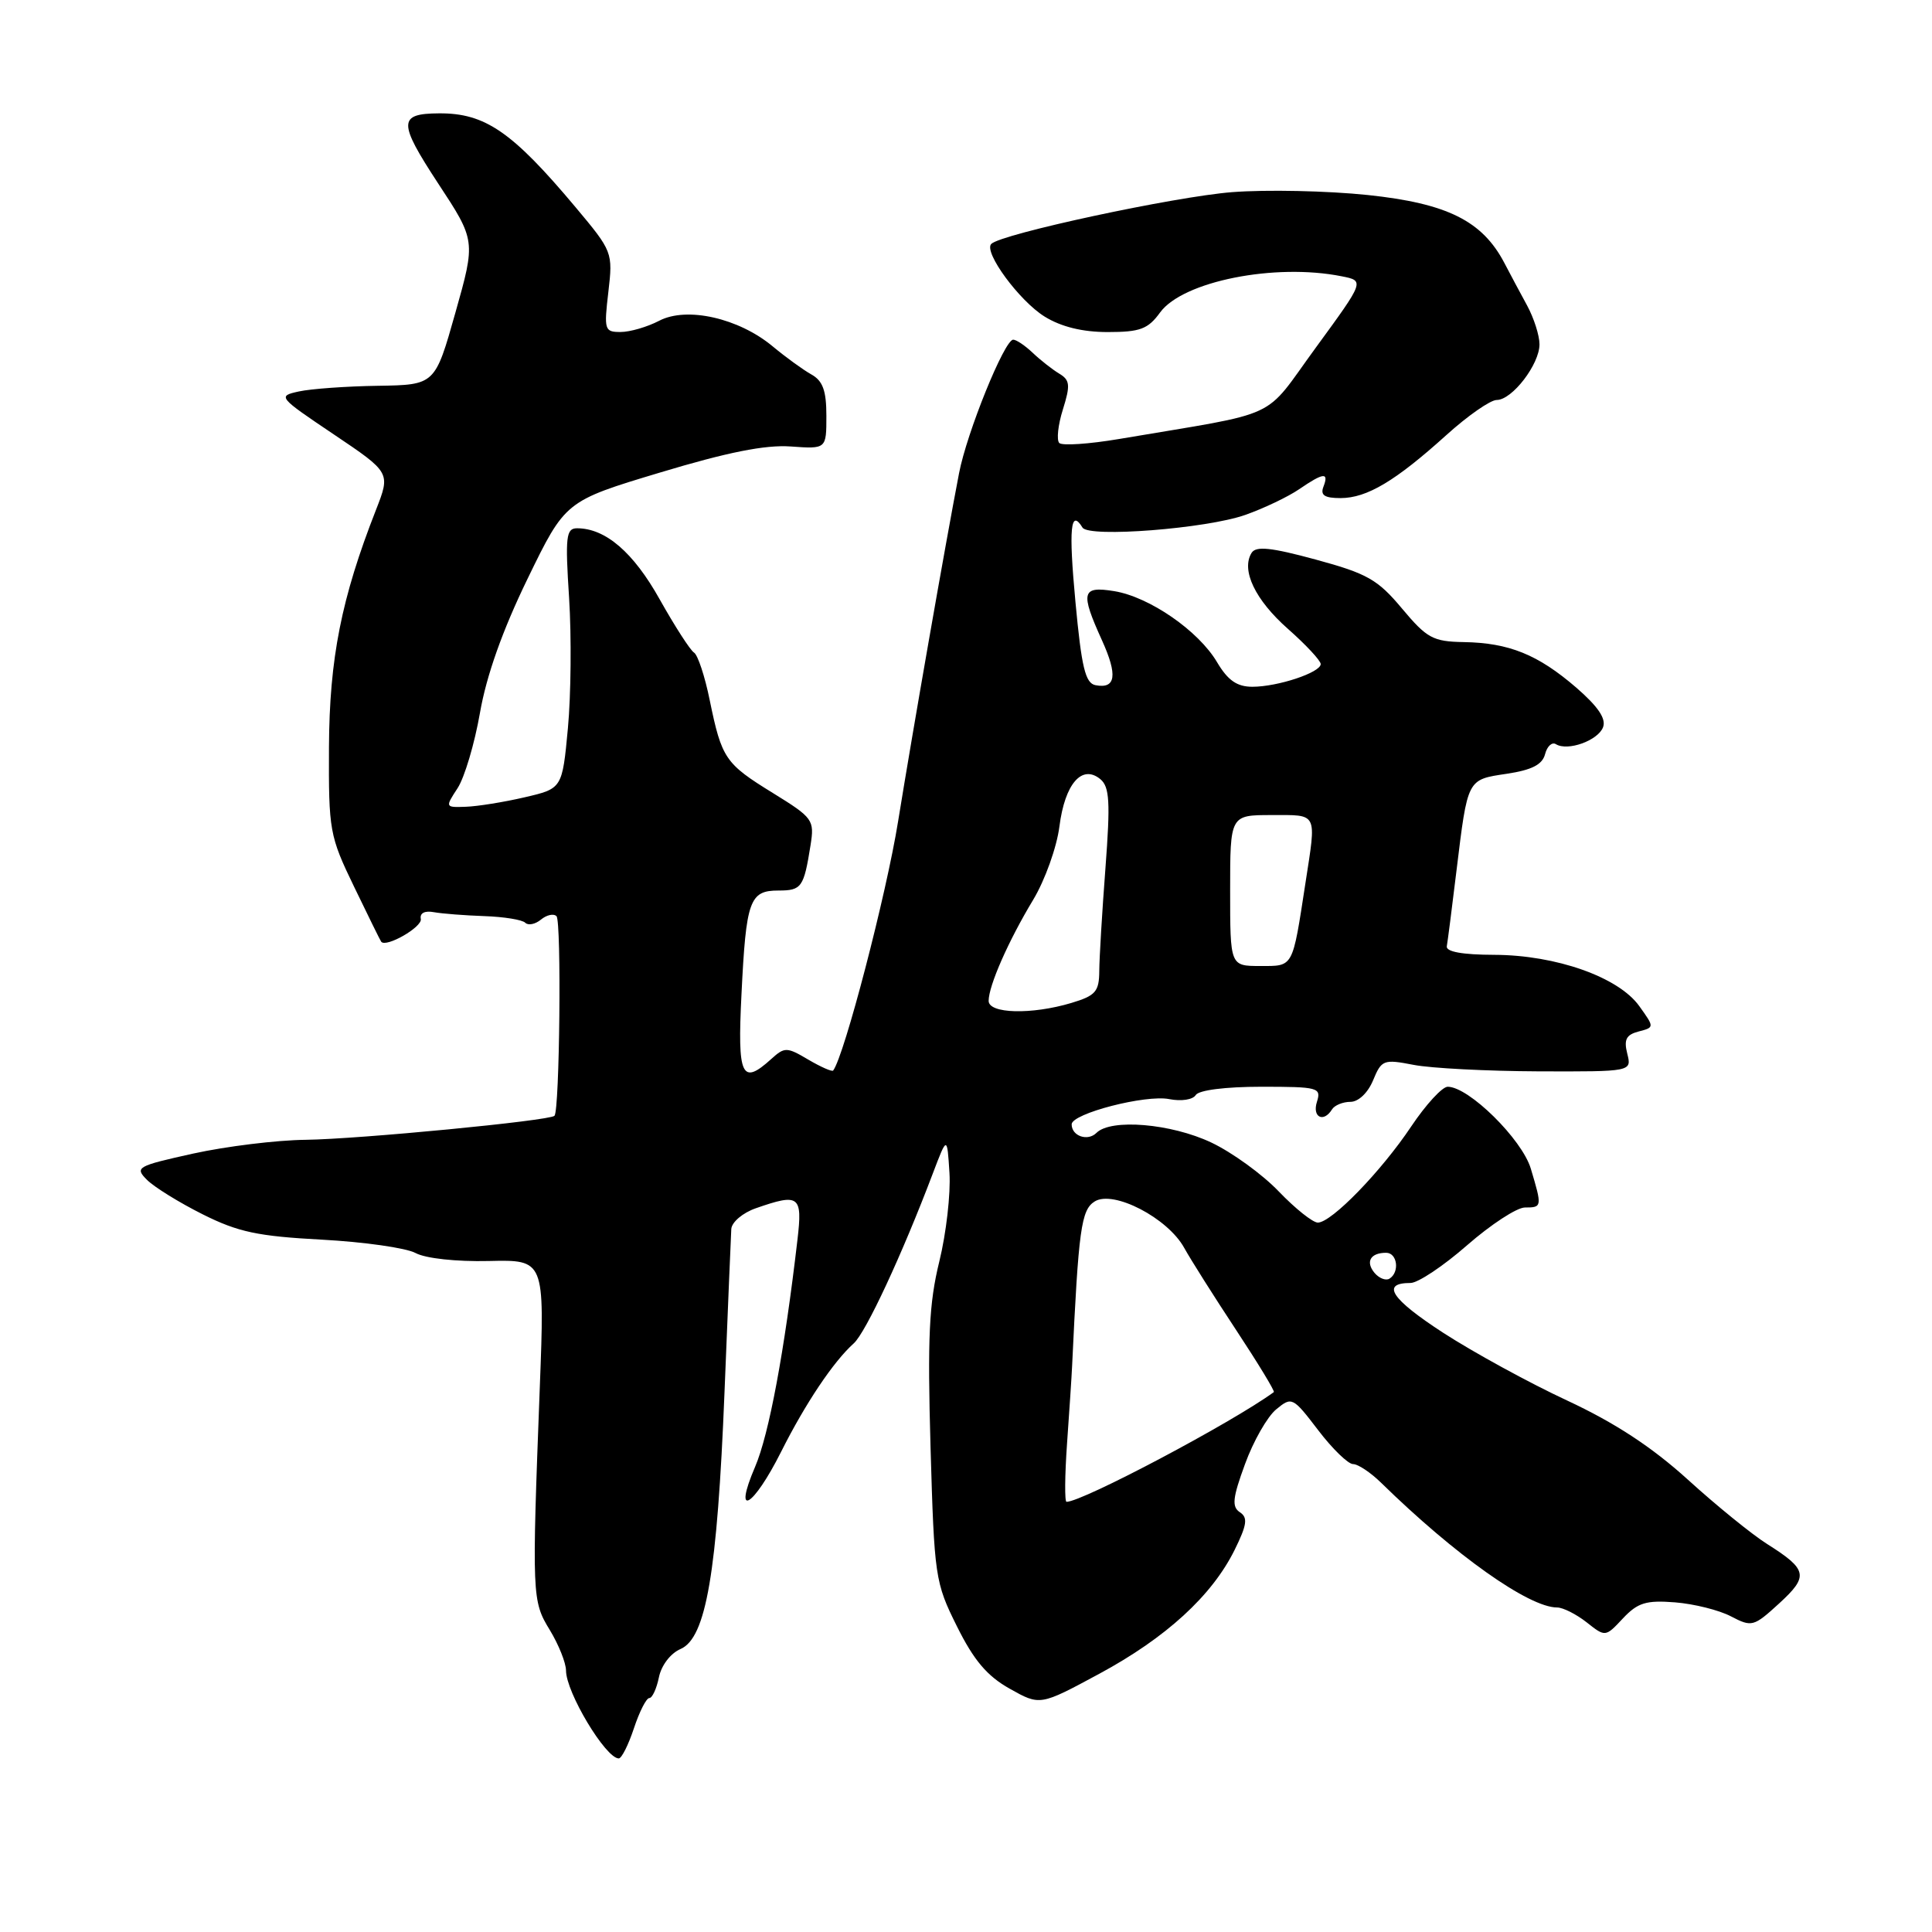 <?xml version="1.0" encoding="UTF-8" standalone="no"?>
<!DOCTYPE svg PUBLIC "-//W3C//DTD SVG 1.1//EN" "http://www.w3.org/Graphics/SVG/1.1/DTD/svg11.dtd" >
<svg xmlns="http://www.w3.org/2000/svg" xmlns:xlink="http://www.w3.org/1999/xlink" version="1.1" viewBox="0 0 256 256">
 <g >
 <path fill="currentColor"
d=" M 84.00 229.00 C 84.73 226.80 85.64 225.00 86.04 225.00 C 86.43 225.00 87.00 223.76 87.31 222.25 C 87.63 220.67 88.85 219.07 90.18 218.50 C 93.56 217.04 95.04 208.39 96.00 184.50 C 96.44 173.50 96.85 163.76 96.90 162.85 C 96.96 161.94 98.42 160.70 100.15 160.10 C 105.91 158.09 106.35 158.42 105.67 164.25 C 103.95 179.04 101.90 190.07 100.05 194.37 C 97.07 201.33 99.80 199.74 103.50 192.37 C 106.72 185.96 110.43 180.42 113.13 178.00 C 114.72 176.57 119.52 166.27 123.60 155.50 C 125.50 150.50 125.50 150.50 125.81 155.44 C 125.98 158.15 125.38 163.43 124.46 167.17 C 123.10 172.70 122.89 177.26 123.30 191.73 C 123.80 208.96 123.90 209.68 126.80 215.50 C 129.03 219.99 130.79 222.08 133.79 223.76 C 137.81 226.02 137.81 226.02 145.65 221.79 C 154.50 217.02 160.58 211.45 163.59 205.38 C 165.24 202.03 165.37 201.09 164.29 200.38 C 163.20 199.66 163.32 198.49 164.97 194.00 C 166.07 190.97 167.93 187.71 169.10 186.75 C 171.17 185.04 171.30 185.10 174.66 189.50 C 176.55 191.98 178.63 194.00 179.29 194.00 C 179.94 194.00 181.61 195.11 182.99 196.46 C 192.82 206.08 202.59 213.00 206.33 213.00 C 207.10 213.00 208.85 213.88 210.23 214.96 C 212.72 216.93 212.72 216.93 215.05 214.44 C 217.01 212.36 218.12 212.02 221.95 212.32 C 224.46 212.52 227.80 213.35 229.37 214.18 C 232.13 215.62 232.37 215.55 235.75 212.46 C 239.69 208.85 239.52 207.98 234.17 204.60 C 232.15 203.33 227.41 199.48 223.64 196.05 C 218.86 191.72 213.99 188.53 207.64 185.57 C 202.61 183.23 195.23 179.19 191.23 176.60 C 184.32 172.11 182.94 170.00 186.90 170.00 C 187.89 170.00 191.26 167.75 194.40 165.00 C 197.55 162.25 200.99 160.00 202.06 160.00 C 204.34 160.00 204.35 159.90 202.84 154.85 C 201.67 150.95 194.62 144.00 191.83 144.00 C 191.10 144.00 188.93 146.37 187.00 149.25 C 183.02 155.21 176.43 162.00 174.62 162.00 C 173.95 162.00 171.63 160.15 169.45 157.88 C 167.28 155.61 163.25 152.69 160.50 151.39 C 155.18 148.87 147.20 148.20 145.29 150.11 C 144.13 151.27 142.00 150.54 142.00 148.98 C 142.00 147.55 151.82 145.01 154.94 145.64 C 156.52 145.95 158.06 145.72 158.44 145.10 C 158.84 144.45 162.38 144.00 167.13 144.00 C 174.68 144.00 175.10 144.11 174.50 146.00 C 173.85 148.04 175.38 148.81 176.50 147.00 C 176.84 146.45 177.94 146.00 178.94 146.00 C 180.00 146.00 181.25 144.81 181.94 143.15 C 183.06 140.43 183.33 140.33 187.31 141.10 C 189.61 141.55 197.06 141.93 203.86 141.96 C 216.22 142.00 216.22 142.00 215.62 139.61 C 215.15 137.75 215.48 137.11 217.12 136.68 C 219.23 136.13 219.23 136.13 217.21 133.31 C 214.46 129.47 206.19 126.55 198.00 126.52 C 193.77 126.51 191.57 126.11 191.71 125.38 C 191.82 124.77 192.40 120.27 192.99 115.38 C 194.49 103.11 194.38 103.32 199.65 102.53 C 202.97 102.03 204.37 101.32 204.73 99.93 C 205.00 98.88 205.65 98.28 206.17 98.61 C 207.73 99.57 211.73 98.13 212.41 96.37 C 212.85 95.23 211.75 93.62 208.86 91.11 C 203.78 86.73 199.95 85.18 193.96 85.08 C 189.87 85.01 189.07 84.57 185.77 80.63 C 182.56 76.79 181.17 76.00 174.36 74.15 C 168.40 72.53 166.42 72.33 165.84 73.26 C 164.43 75.55 166.31 79.49 170.66 83.33 C 173.05 85.44 175.00 87.54 175.00 87.99 C 175.00 89.11 169.31 91.00 165.95 91.00 C 163.91 91.00 162.70 90.16 161.27 87.75 C 158.81 83.58 152.30 79.09 147.64 78.33 C 143.33 77.63 143.12 78.46 146.02 84.85 C 148.12 89.48 147.85 91.31 145.16 90.79 C 143.81 90.53 143.31 88.43 142.50 79.74 C 141.59 70.02 141.85 67.33 143.44 69.91 C 144.28 71.26 159.84 70.05 165.00 68.23 C 167.47 67.36 170.69 65.82 172.15 64.82 C 175.38 62.61 176.12 62.53 175.36 64.50 C 174.93 65.62 175.51 66.00 177.64 66.00 C 181.13 65.99 184.89 63.75 191.65 57.65 C 194.48 55.09 197.48 53.00 198.32 53.00 C 200.37 53.00 204.00 48.26 203.99 45.62 C 203.99 44.45 203.25 42.15 202.36 40.50 C 201.46 38.85 200.10 36.31 199.34 34.85 C 196.42 29.27 191.77 26.95 181.23 25.84 C 175.88 25.28 167.80 25.11 163.27 25.46 C 155.67 26.05 132.67 30.99 131.35 32.32 C 130.29 33.38 135.06 39.87 138.42 41.95 C 140.62 43.31 143.44 44.00 146.78 44.00 C 151.07 44.00 152.12 43.61 153.72 41.40 C 156.74 37.27 168.93 34.84 177.78 36.61 C 180.82 37.21 180.82 37.21 174.39 46.01 C 167.18 55.86 170.22 54.45 148.28 58.17 C 144.31 58.84 140.75 59.08 140.36 58.70 C 139.98 58.31 140.19 56.31 140.84 54.25 C 141.85 51.02 141.78 50.36 140.34 49.50 C 139.43 48.95 137.85 47.71 136.84 46.75 C 135.83 45.79 134.66 45.00 134.25 45.01 C 133.09 45.03 128.11 57.32 127.08 62.70 C 125.23 72.30 120.95 96.80 119.00 108.85 C 117.44 118.55 111.87 139.92 110.40 141.85 C 110.26 142.04 108.78 141.39 107.11 140.41 C 104.26 138.72 103.97 138.72 102.21 140.31 C 98.27 143.88 97.70 142.67 98.25 131.75 C 98.86 119.29 99.32 118.00 103.14 118.00 C 106.22 118.00 106.51 117.59 107.40 112.00 C 107.93 108.64 107.74 108.37 102.43 105.09 C 96.08 101.18 95.64 100.53 94.04 92.77 C 93.40 89.61 92.46 86.78 91.96 86.47 C 91.46 86.16 89.42 82.99 87.42 79.43 C 83.93 73.18 80.23 70.00 76.46 70.00 C 75.01 70.00 74.88 71.10 75.41 79.25 C 75.73 84.34 75.66 92.10 75.25 96.50 C 74.50 104.49 74.50 104.49 69.50 105.65 C 66.75 106.29 63.25 106.85 61.73 106.90 C 58.98 107.00 58.97 106.98 60.63 104.44 C 61.55 103.03 62.89 98.53 63.60 94.44 C 64.46 89.51 66.58 83.53 69.90 76.70 C 74.91 66.39 74.91 66.39 87.47 62.61 C 96.39 59.92 101.41 58.92 104.77 59.16 C 109.50 59.50 109.50 59.50 109.50 55.11 C 109.50 51.76 109.03 50.46 107.50 49.61 C 106.41 49.00 104.11 47.33 102.39 45.90 C 97.89 42.15 91.01 40.59 87.35 42.50 C 85.78 43.32 83.48 43.99 82.24 43.99 C 80.10 44.00 80.02 43.72 80.61 38.69 C 81.22 33.44 81.17 33.31 76.25 27.44 C 67.87 17.45 64.27 14.98 58.18 15.02 C 52.76 15.05 52.74 16.19 58.02 24.25 C 63.04 31.88 63.04 31.88 60.34 41.44 C 57.64 51.00 57.64 51.00 50.07 51.12 C 45.91 51.18 41.19 51.52 39.60 51.87 C 36.76 52.49 36.85 52.60 44.23 57.56 C 51.75 62.62 51.75 62.62 49.82 67.56 C 45.23 79.27 43.65 87.25 43.59 99.00 C 43.54 110.07 43.66 110.76 46.92 117.50 C 48.78 121.35 50.39 124.63 50.51 124.78 C 51.14 125.61 55.97 122.84 55.76 121.77 C 55.60 120.99 56.28 120.64 57.50 120.87 C 58.60 121.07 61.61 121.30 64.19 121.39 C 66.77 121.48 69.21 121.87 69.60 122.27 C 69.99 122.66 70.93 122.47 71.68 121.85 C 72.43 121.23 73.36 121.02 73.74 121.40 C 74.41 122.07 74.16 147.15 73.47 147.85 C 72.84 148.50 47.57 150.94 40.50 151.03 C 36.65 151.07 29.95 151.90 25.62 152.85 C 18.12 154.51 17.82 154.68 19.48 156.34 C 20.44 157.30 23.77 159.36 26.87 160.91 C 31.56 163.26 34.18 163.81 42.63 164.26 C 48.20 164.56 53.79 165.35 55.06 166.03 C 56.39 166.75 60.47 167.19 64.77 167.09 C 72.17 166.92 72.17 166.92 71.53 183.71 C 70.47 211.59 70.49 212.12 72.86 216.00 C 74.03 217.93 74.99 220.33 75.00 221.35 C 75.00 224.25 80.26 233.00 81.99 233.00 C 82.37 233.00 83.27 231.20 84.00 229.00 Z  M 141.39 191.25 C 141.69 186.99 142.00 182.38 142.06 181.00 C 142.91 162.85 143.26 160.32 145.05 159.20 C 147.53 157.65 154.74 161.39 156.92 165.36 C 157.79 166.93 160.88 171.82 163.79 176.23 C 166.70 180.64 168.95 184.35 168.79 184.46 C 163.23 188.52 143.43 199.00 141.32 199.00 C 141.06 199.00 141.09 195.51 141.39 191.25 Z  M 182.12 168.65 C 180.91 167.18 181.60 166.00 183.67 166.00 C 185.16 166.00 185.49 168.58 184.11 169.43 C 183.63 169.73 182.73 169.38 182.12 168.65 Z  M 131.00 132.62 C 131.00 130.62 133.62 124.66 136.90 119.23 C 138.47 116.62 140.03 112.26 140.38 109.50 C 141.10 103.85 143.37 101.23 145.81 103.25 C 147.02 104.27 147.14 106.26 146.48 114.99 C 146.04 120.77 145.67 126.92 145.66 128.65 C 145.64 131.40 145.18 131.93 141.95 132.90 C 136.70 134.47 131.00 134.33 131.00 132.62 Z  M 163.00 118.00 C 163.00 108.00 163.00 108.00 168.50 108.00 C 174.68 108.00 174.44 107.53 172.98 117.00 C 171.23 128.37 171.43 128.00 166.98 128.00 C 163.00 128.00 163.00 128.00 163.00 118.00 Z "/>
</g>
</svg>